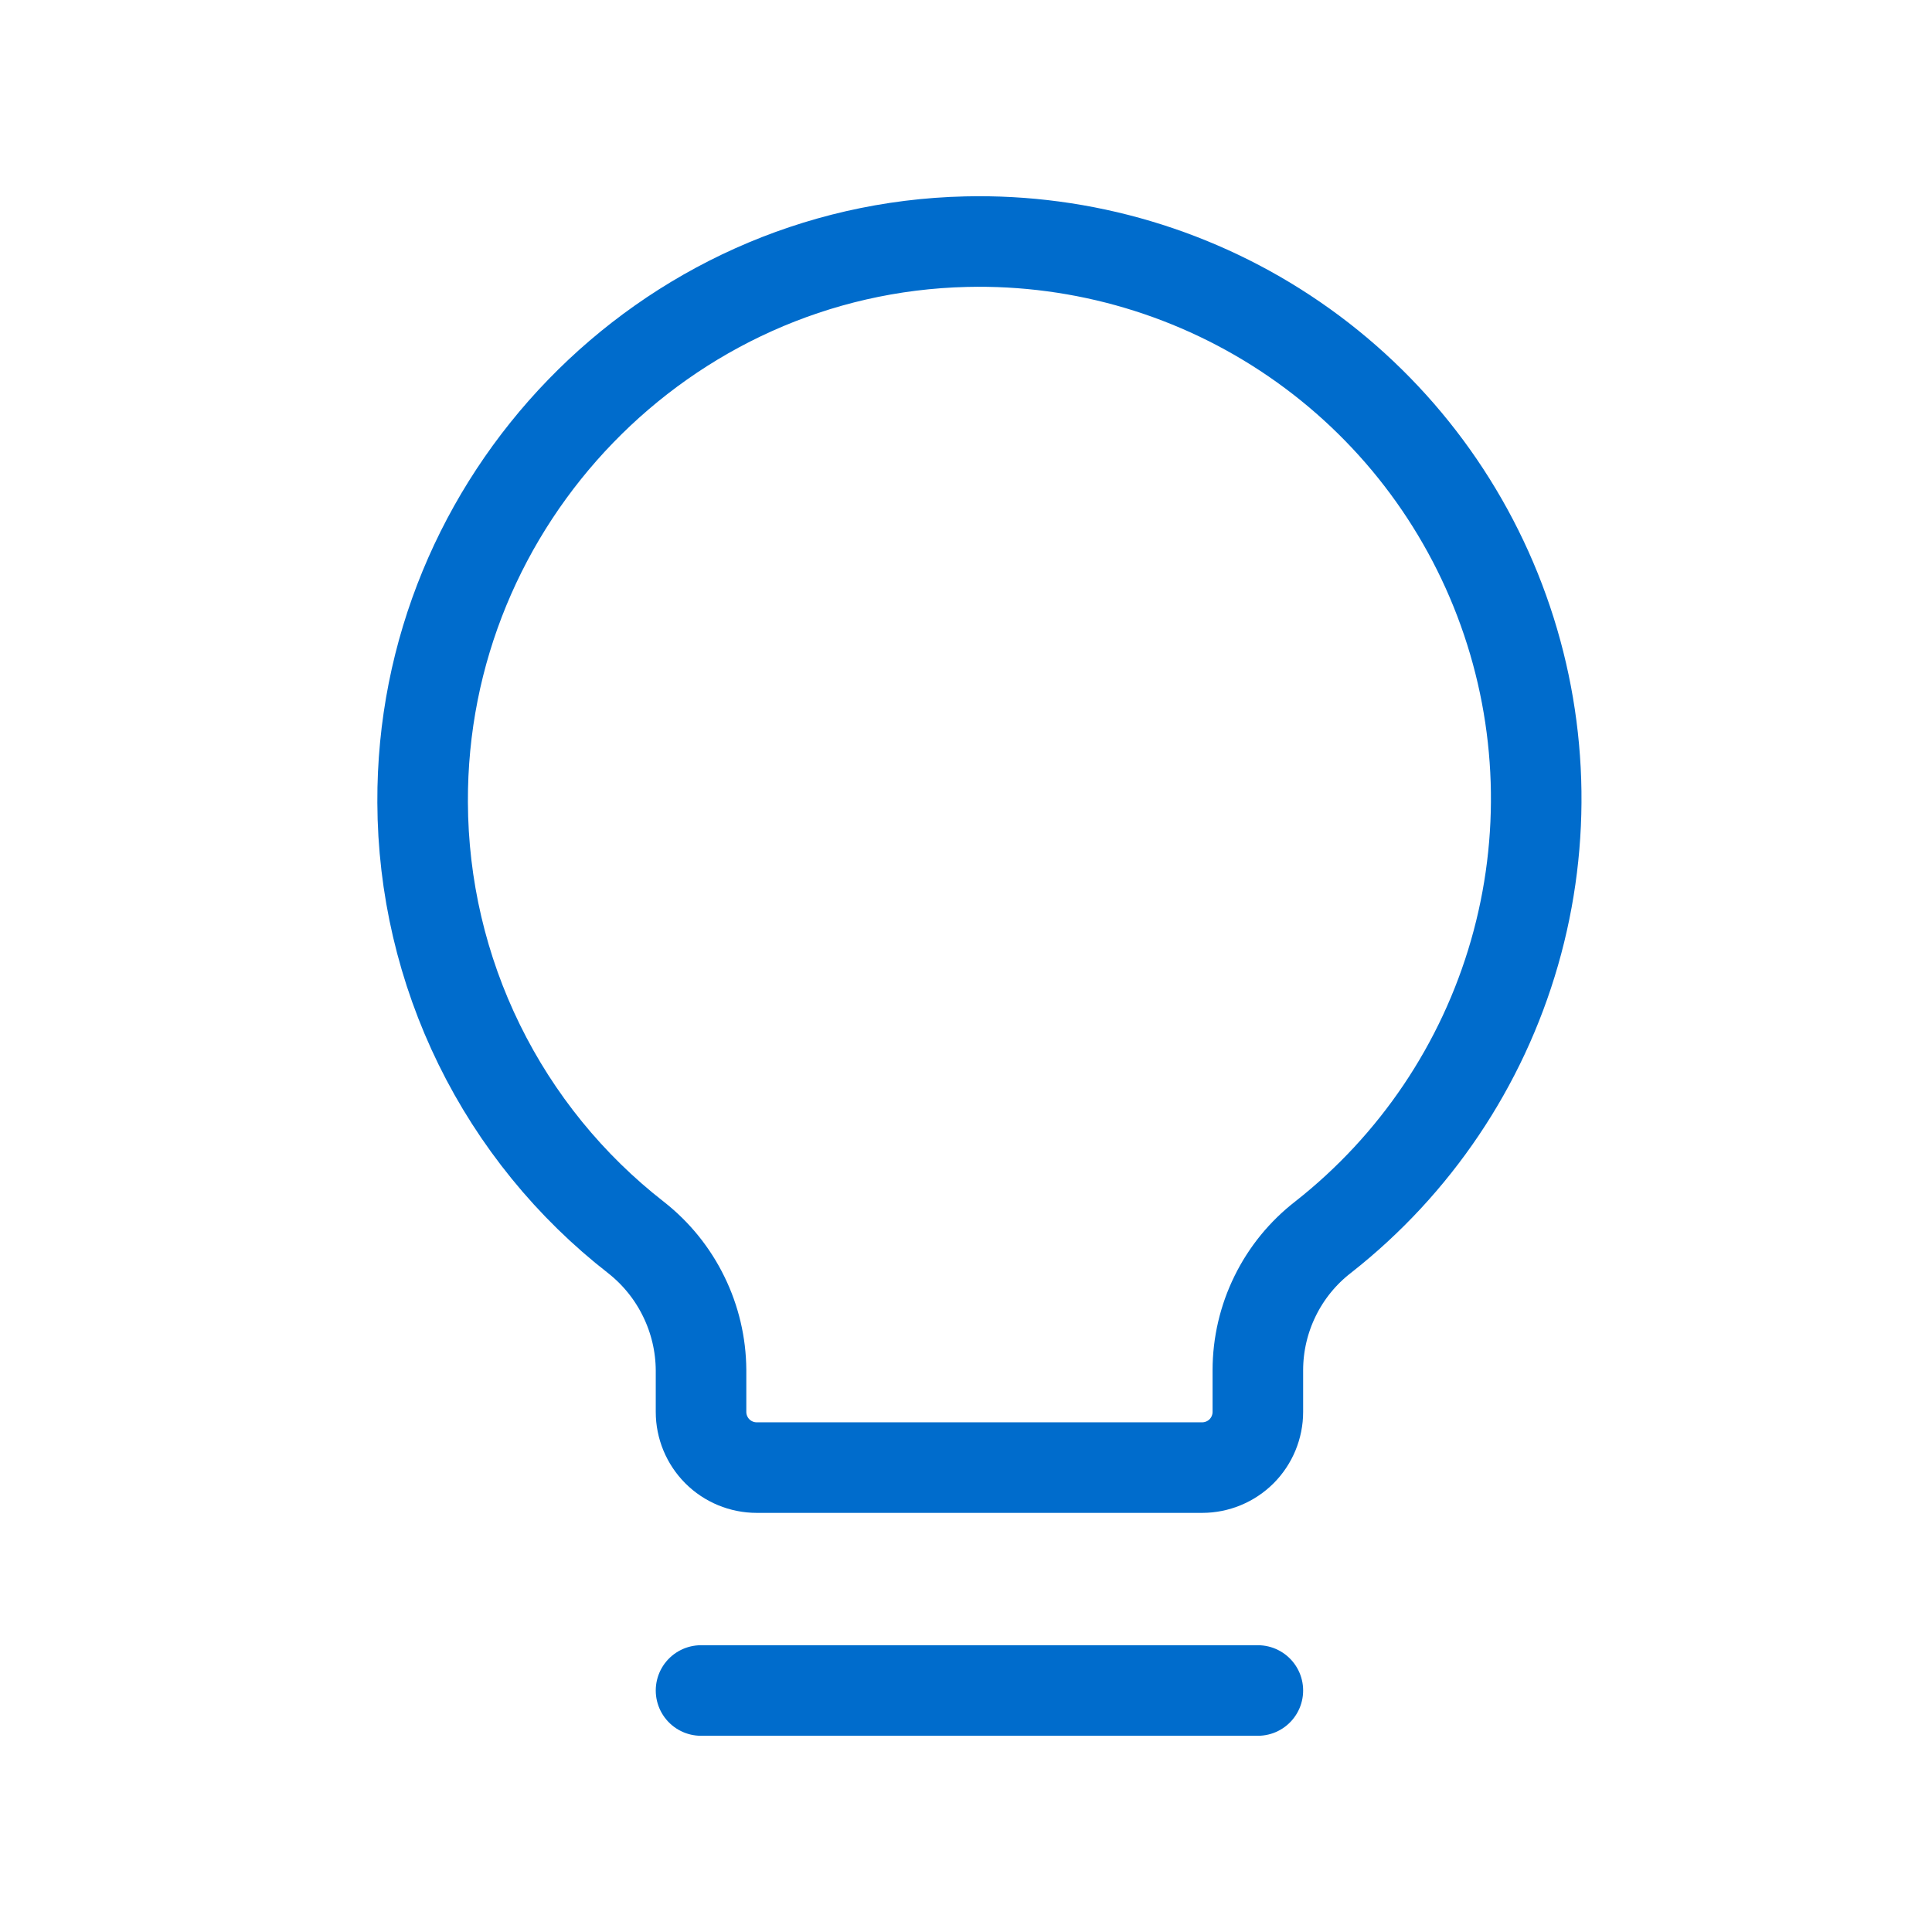 <svg width="48" height="48" viewBox="0 0 48 48" fill="none" xmlns="http://www.w3.org/2000/svg">
<path d="M17.417 42H31.251" stroke="#006CCC" stroke-width="2.25" stroke-linecap="round" stroke-linejoin="round"/>
<path d="M15.809 30.751C14.162 29.47 12.828 27.83 11.908 25.956C10.988 24.082 10.507 22.023 10.5 19.935C10.465 12.424 16.5 6.177 24.005 6.004C26.91 5.935 29.762 6.783 32.158 8.428C34.554 10.072 36.372 12.43 37.353 15.167C38.335 17.903 38.431 20.88 37.627 23.674C36.824 26.468 35.161 28.938 32.876 30.734C32.371 31.124 31.962 31.625 31.681 32.198C31.399 32.771 31.252 33.401 31.251 34.039V35.078C31.251 35.445 31.105 35.797 30.846 36.057C30.586 36.316 30.234 36.462 29.867 36.462H18.8C18.433 36.462 18.081 36.316 17.822 36.057C17.563 35.797 17.417 35.445 17.417 35.078V34.039C17.413 33.406 17.266 32.781 16.987 32.212C16.709 31.642 16.306 31.143 15.809 30.751Z" stroke="#006CCC" stroke-width="2.25" stroke-linecap="round" stroke-linejoin="round"/>
</svg>
